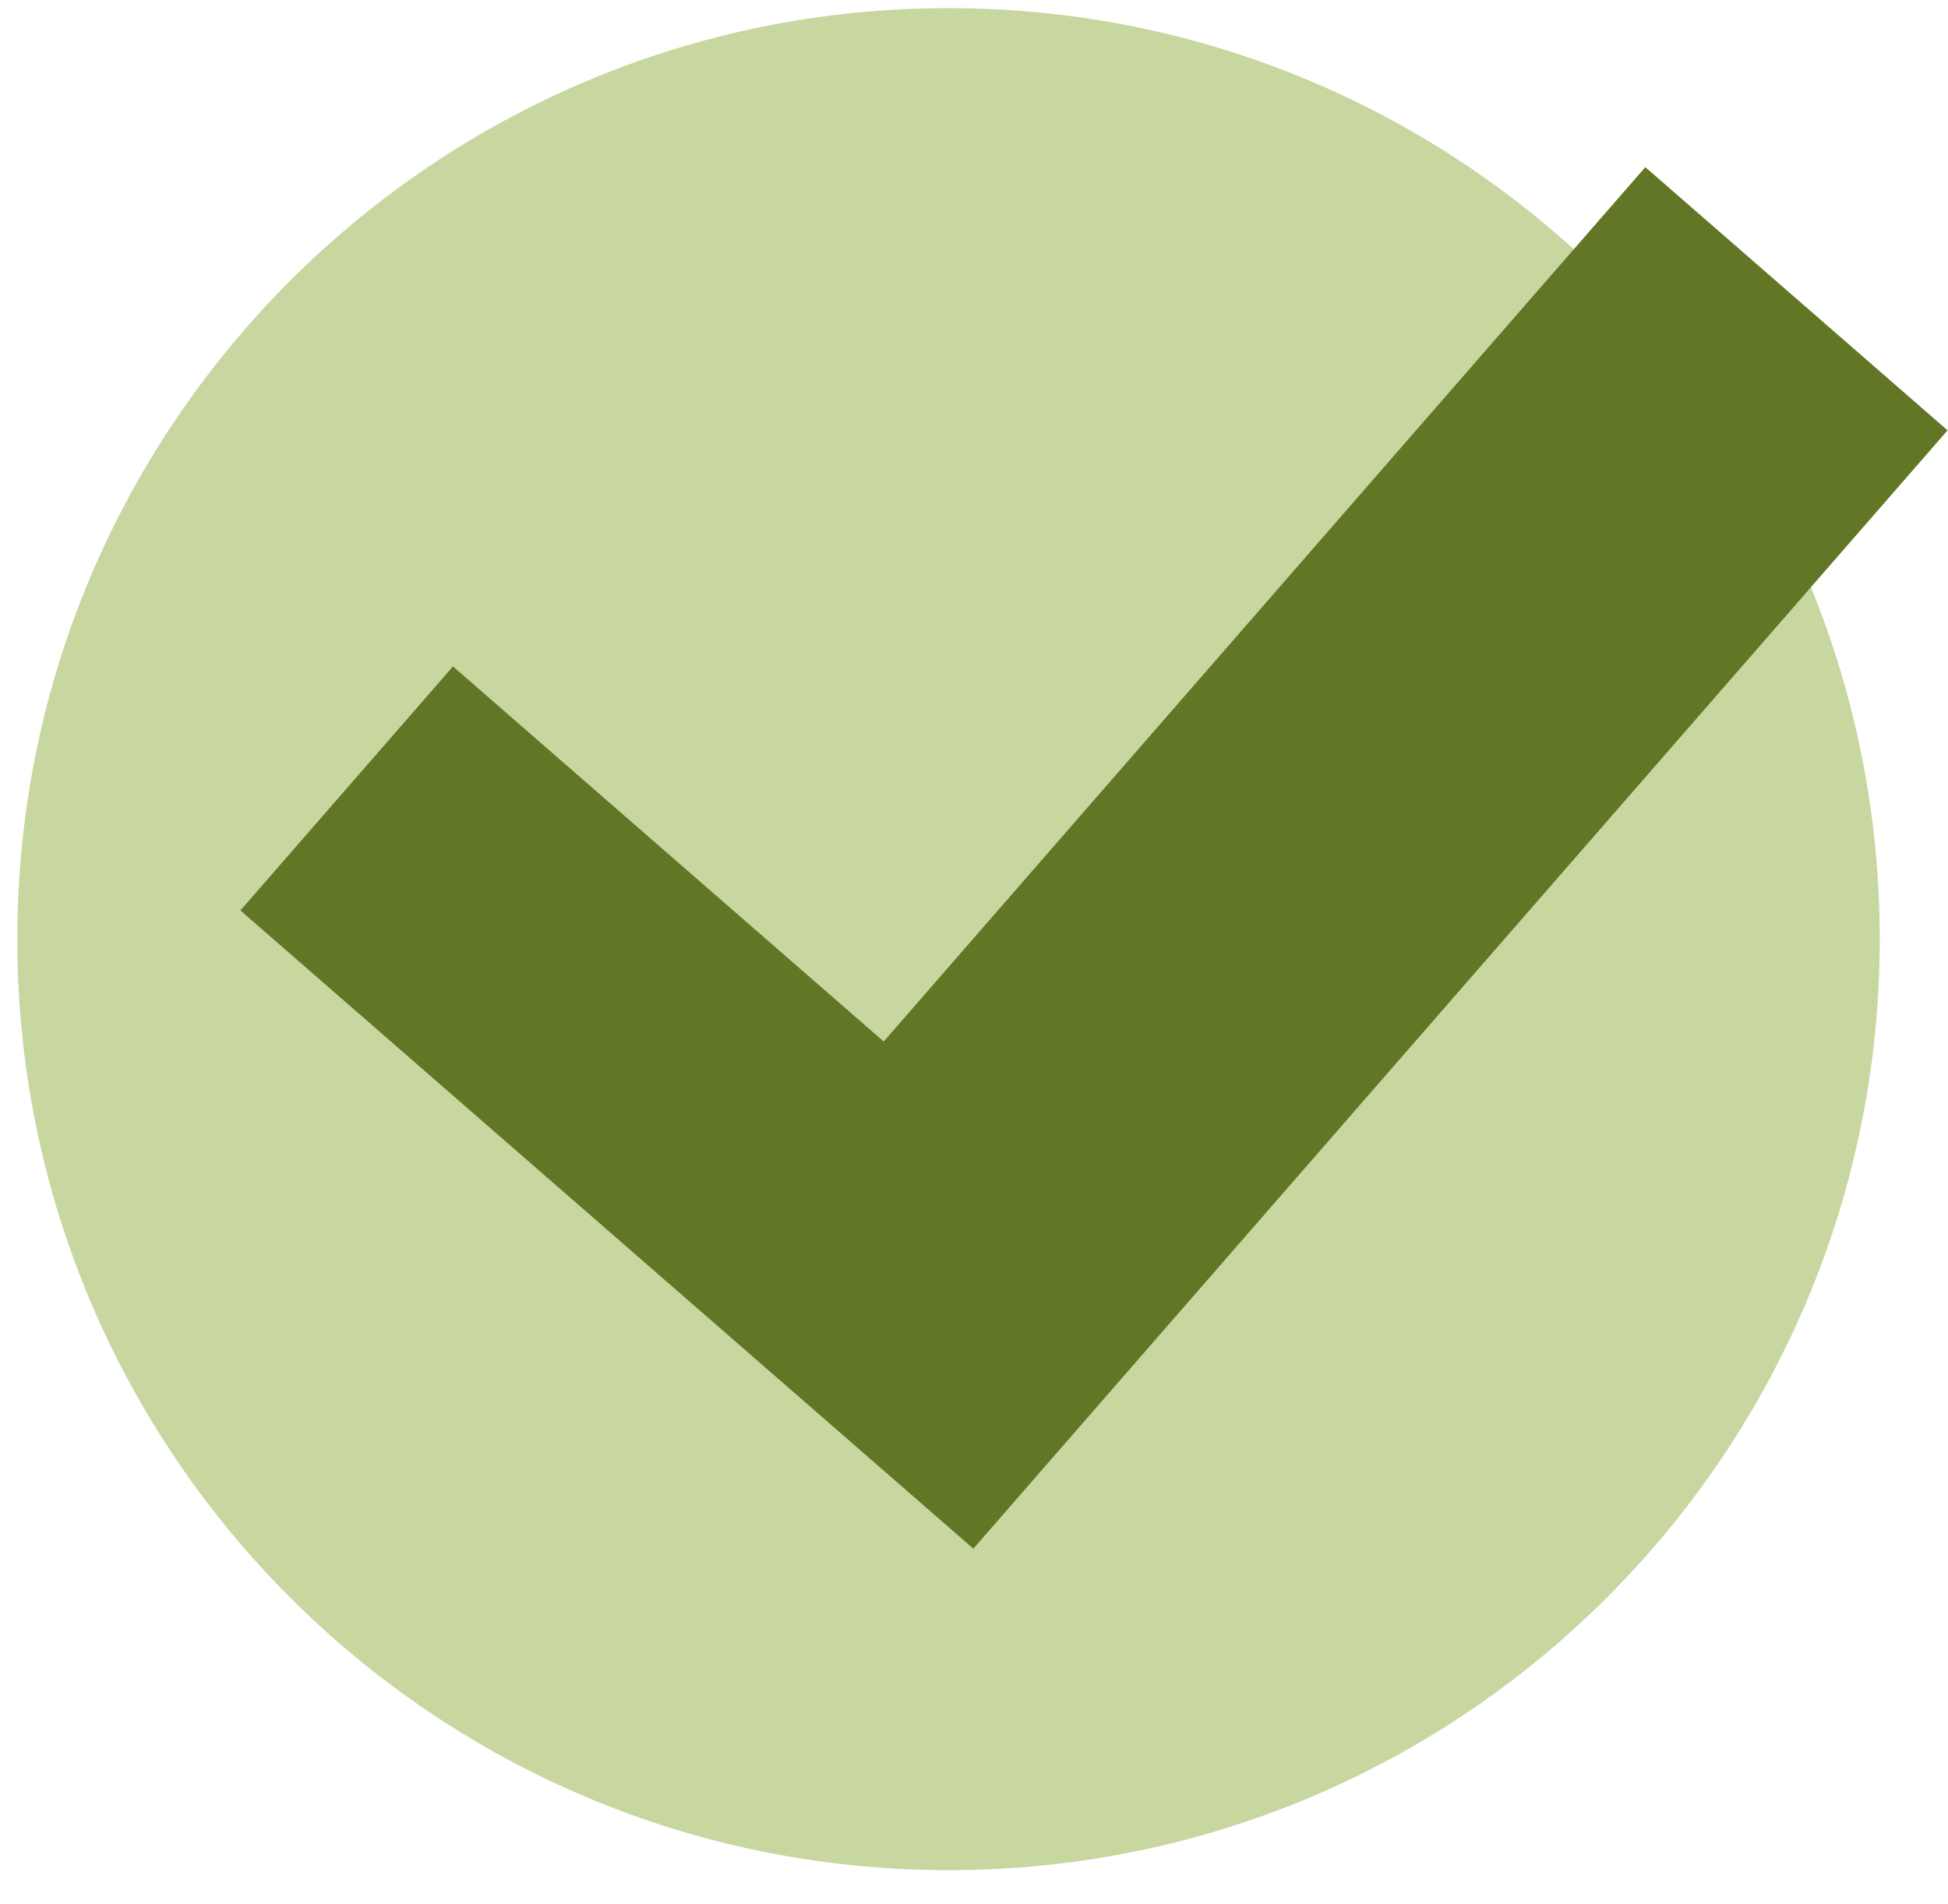 <svg width="45" height="44" viewBox="0 0 45 44" fill="none" xmlns="http://www.w3.org/2000/svg">
<path d="M21.912 43.21C33.792 43.21 43.423 33.579 43.423 21.699C43.423 9.818 33.792 0.188 21.912 0.188C10.031 0.188 0.4 9.818 0.4 21.699C0.4 33.579 10.031 43.21 21.912 43.21Z" fill="#C8D6A0"/>
<path d="M22.485 35.782L44.99 9.943L38.008 3.862L20.414 24.064L10.464 15.398L5.553 21.036L22.485 35.782Z" fill="#617725"/>
</svg>
